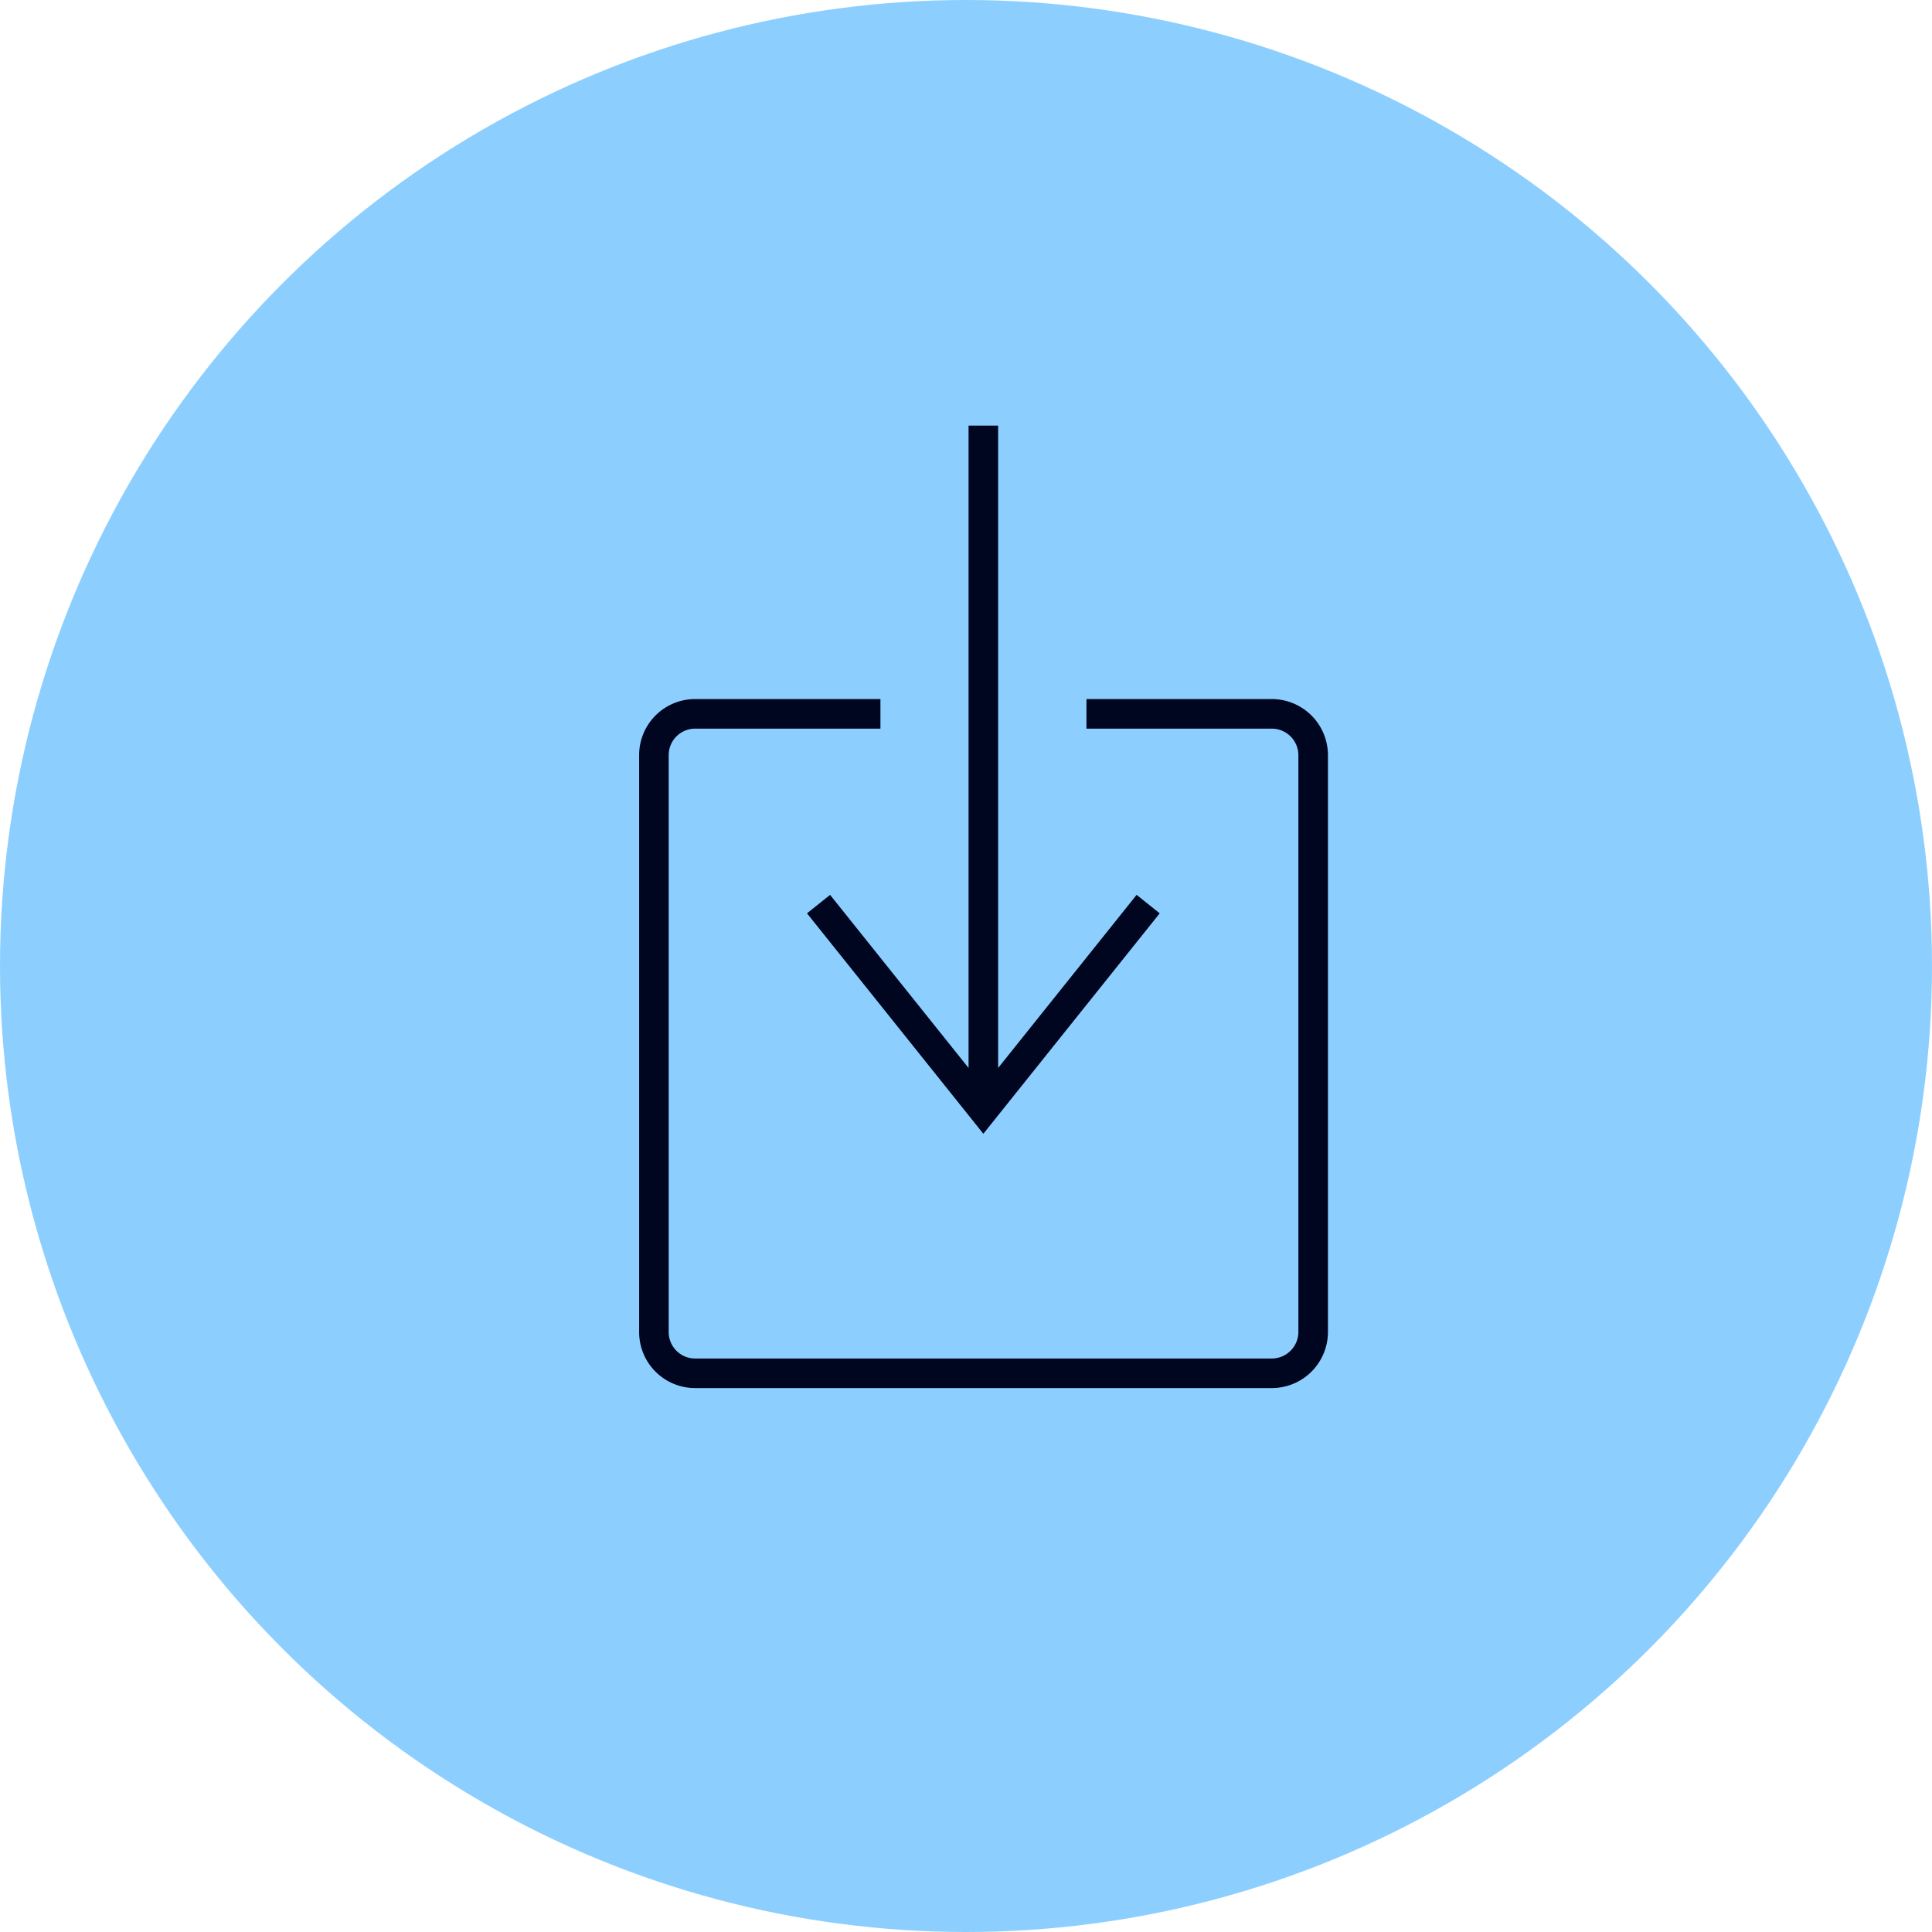 <svg data-name="Layer 1" xmlns="http://www.w3.org/2000/svg" width="98" height="98">
    <circle cx="49" cy="49" r="49" fill="#5cbbff" opacity=".7" style="isolation:isolate"/>
    <path fill="none" stroke="#000520" stroke-miterlimit="10" stroke-width="1.5" d="M49.88 21.59v34.72M58.24 45.86l-8.36 10.45-8.36-10.45"/>
    <path d="M44.66 36.21h-9.4a2.09 2.09 0 0 0-2.09 2.09v29.26a2.09 2.09 0 0 0 2.09 2.1h29.26a2.1 2.1 0 0 0 2.09-2.1V38.3a2.1 2.1 0 0 0-2.09-2.09h-9.41" fill="none" stroke="#000520" stroke-miterlimit="10" stroke-width="1.5"/>
</svg>
